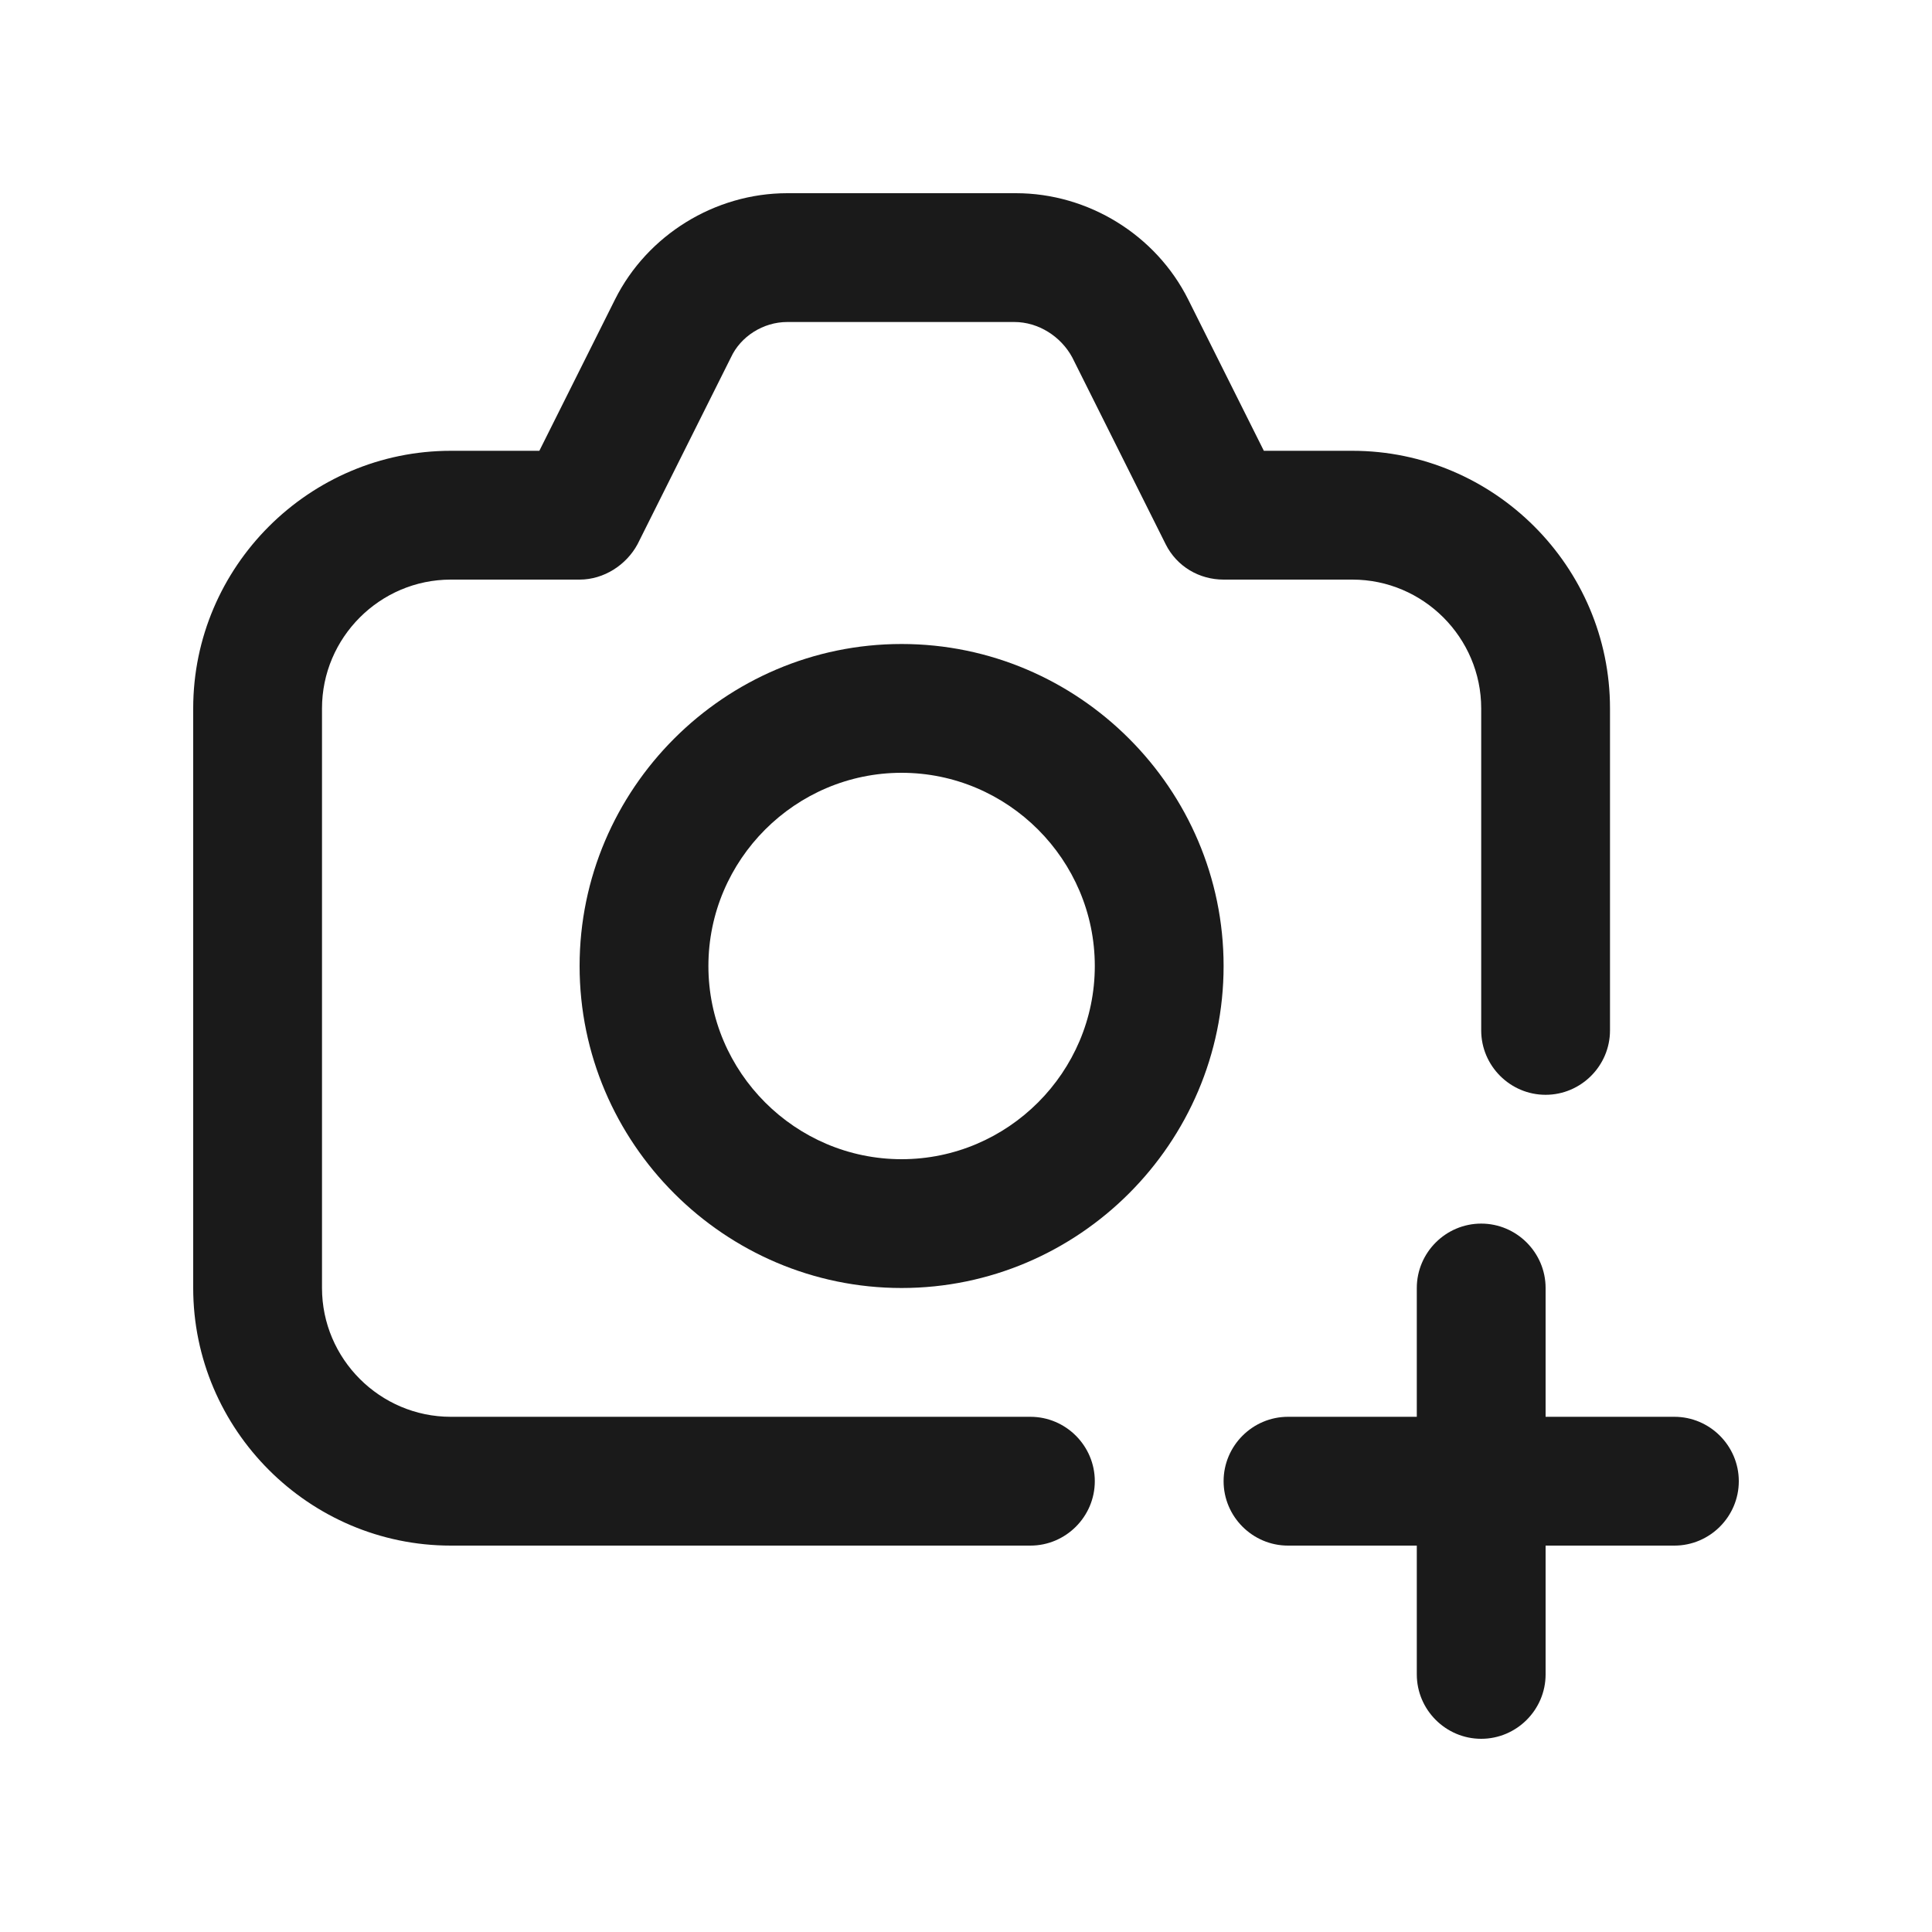 <svg width="120" height="120" viewBox="0 0 120 120" fill="none" xmlns="http://www.w3.org/2000/svg">
<path d="M28 96H64C66.2 96 68 94.2 68 92C68 89.8 66.2 88 64 88H28C23.6 88 20 84.4 20 80V44C20 39.6 23.6 36 28 36H36C37.5 36 38.9 35.1 39.6 33.8L45.4 22.2C46 20.9 47.4 20 48.9 20H63C64.5 20 65.9 20.9 66.6 22.2L72.4 33.8C73.1 35.2 74.5 36 76 36H84C88.4 36 92 39.6 92 44V64C92 66.2 93.8 68 96 68C98.2 68 100 66.2 100 64V44C100 35.2 92.8 28 84 28H78.5L73.8 18.6C71.8 14.6 67.6 12 63.1 12H48.9C44.4 12 40.2 14.6 38.2 18.6L33.5 28H28C19.2 28 12 35.2 12 44V80C12 88.8 19.2 96 28 96Z" fill="#1A1A1A"/>
<path d="M56 40C45 40 36 49 36 60C36 71 45 80 56 80C67 80 76 71 76 60C76 49 67 40 56 40ZM56 72C49.4 72 44 66.6 44 60C44 53.4 49.4 48 56 48C62.6 48 68 53.4 68 60C68 66.6 62.6 72 56 72Z" fill="#1A1A1A"/>
<path d="M104 88H96V80C96 77.8 94.2 76 92 76C89.8 76 88 77.8 88 80V88H80C77.8 88 76 89.8 76 92C76 94.2 77.8 96 80 96H88V104C88 106.2 89.8 108 92 108C94.2 108 96 106.2 96 104V96H104C106.2 96 108 94.2 108 92C108 89.8 106.2 88 104 88Z" fill="#1A1A1A"/>
</svg>
